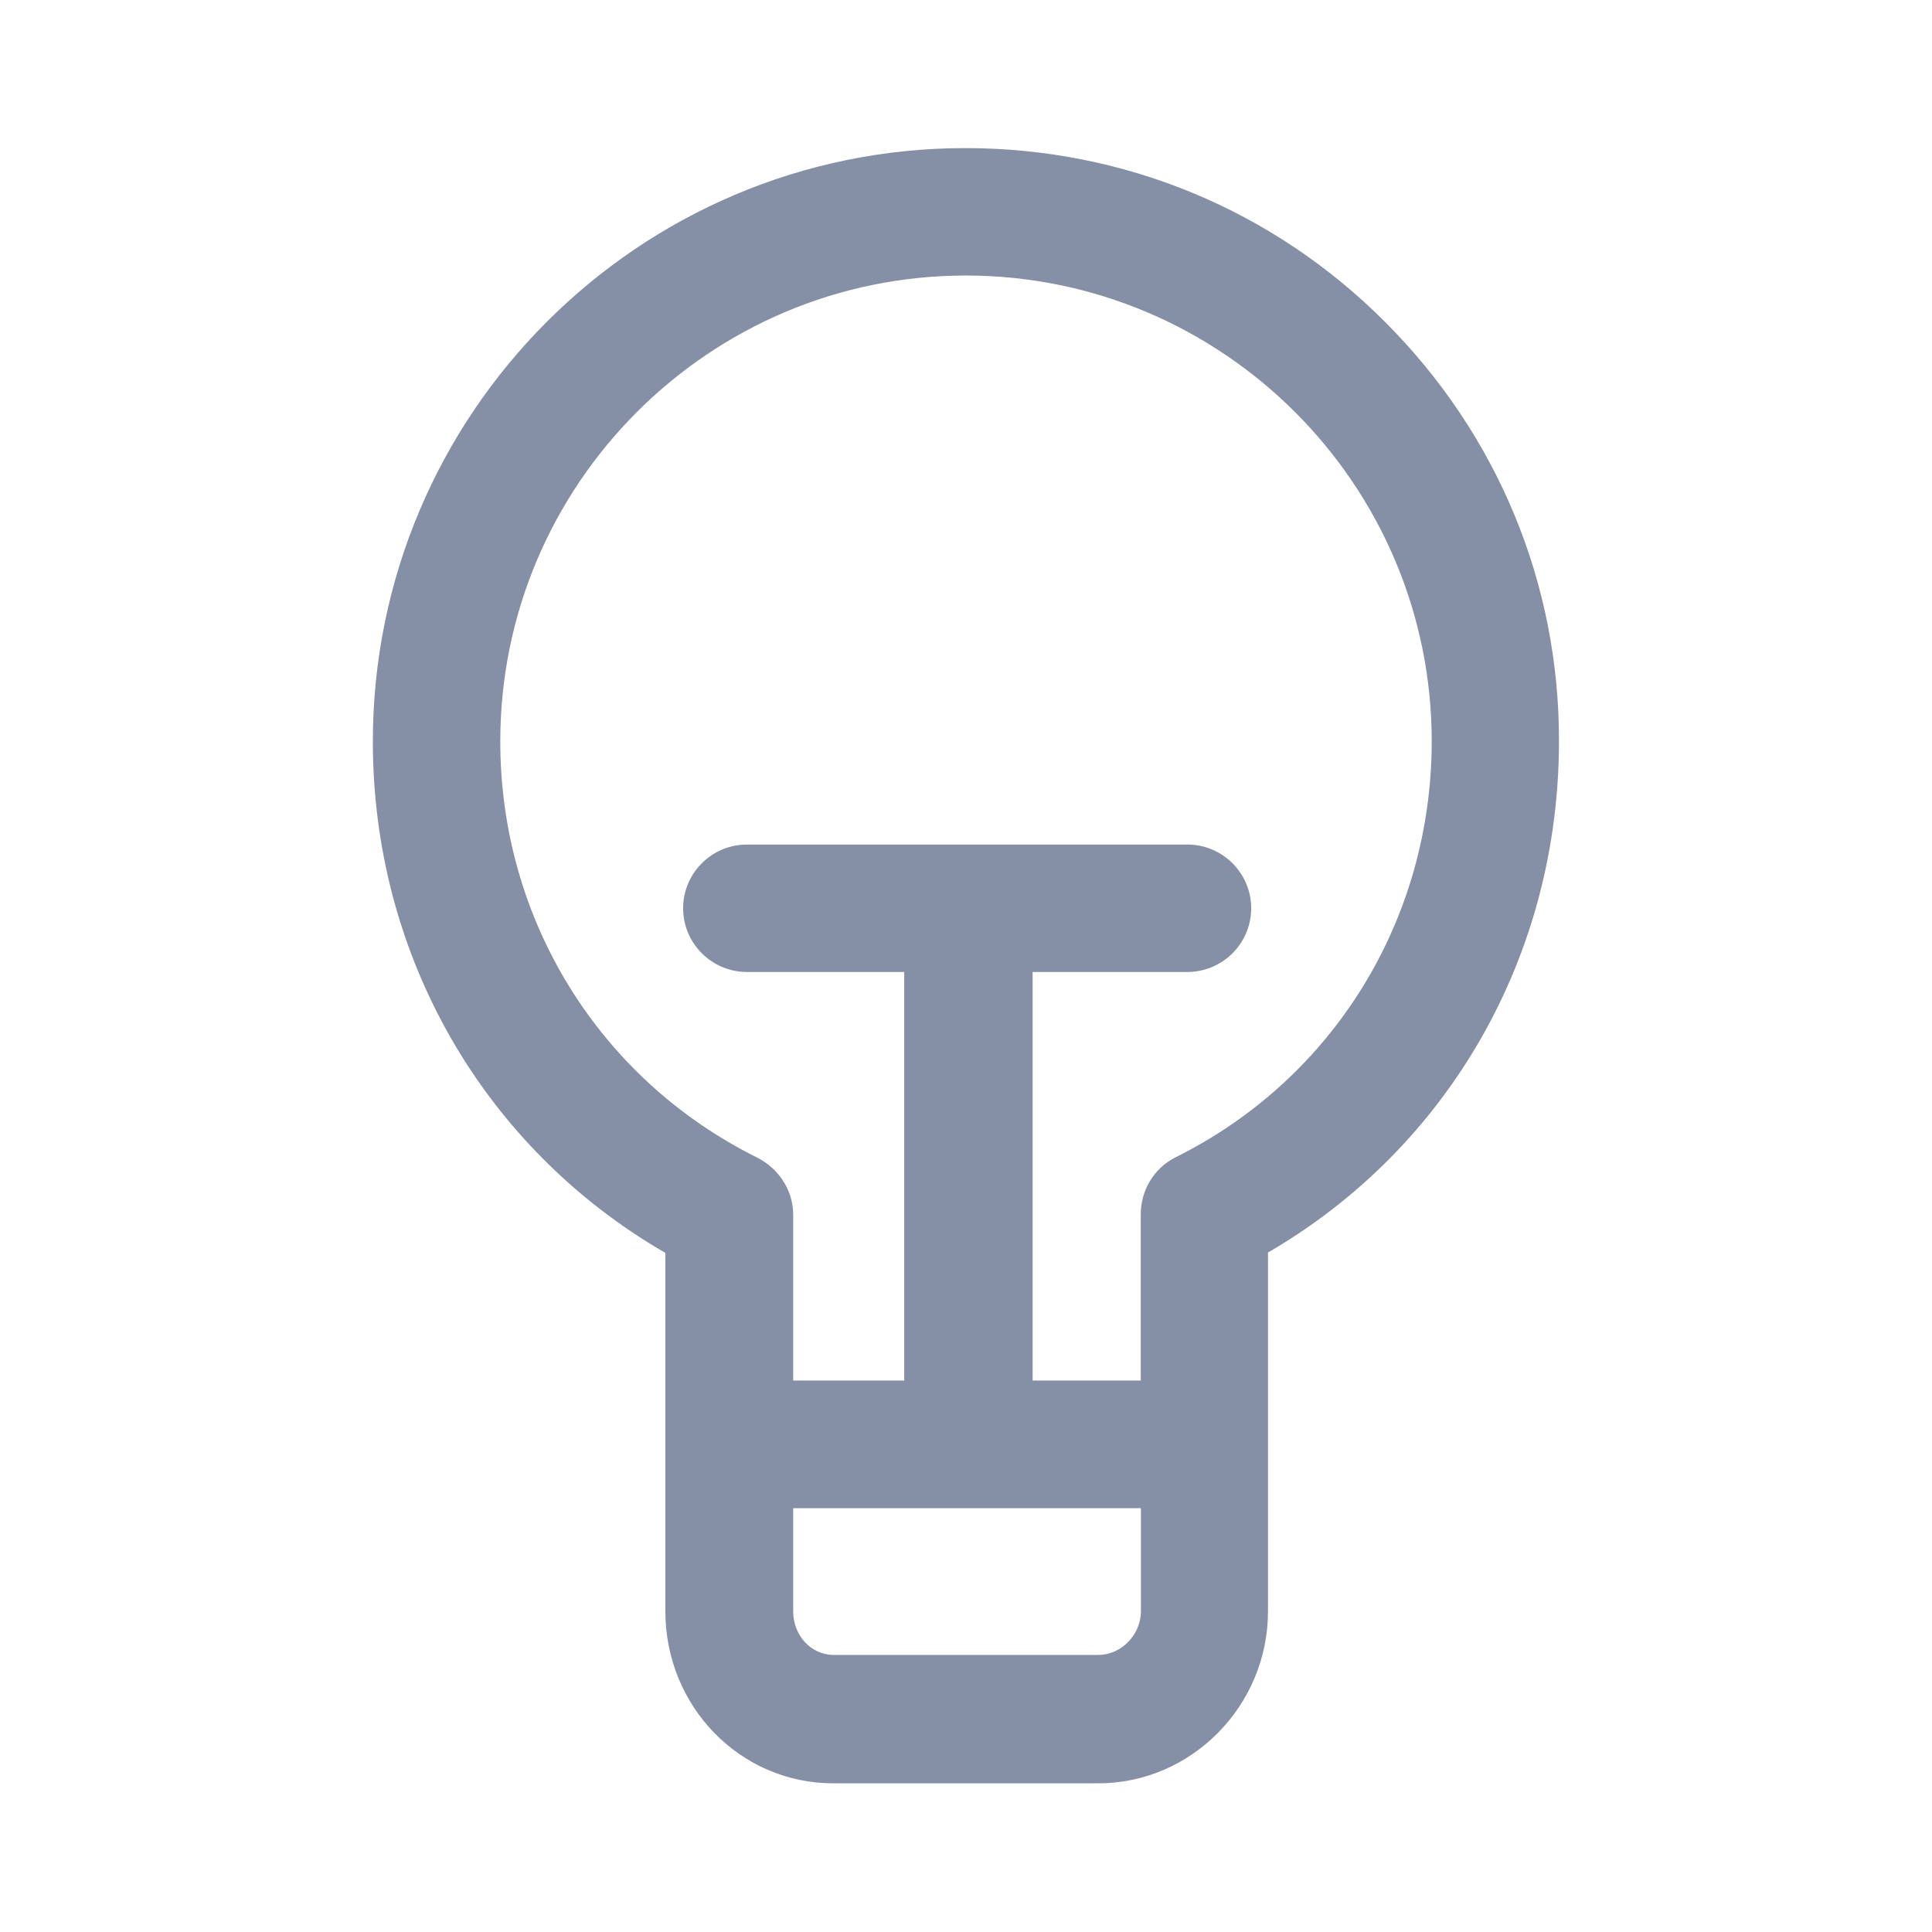<?xml version="1.0" standalone="no"?><!DOCTYPE svg PUBLIC "-//W3C//DTD SVG 1.1//EN" "http://www.w3.org/Graphics/SVG/1.1/DTD/svg11.dtd"><svg class="icon" width="16px" height="16.00px" viewBox="0 0 1024 1024" version="1.1" xmlns="http://www.w3.org/2000/svg"><path fill="#8590A6" d="M734.075 170.598c-59.356-59.459-138.362-92.105-222.382-92.105-173.362 0-314.077 141.125-314.077 314.589 0 113.084 58.333 215.013 155.043 270.993v189.94c0 50.351 39.503 91.184 89.035 91.184h140.409c49.225 0 89.956-40.935 89.956-91.184V663.87C768.358 607.891 826.282 505.962 826.282 392.98c0.205-84.02-32.748-162.923-92.207-222.382zM582.204 877.144H441.898c-12.076 0-21.491-10.336-21.491-23.129v-54.649h184.312v54.649c-0.102 12.792-10.746 23.129-22.514 23.129z m40.833-263.727c-11.462 5.731-18.421 17.5-18.421 30.292v88.011h-57.31V515.172h81.973c18.728 0 33.874-15.146 33.874-33.772s-15.146-33.772-33.874-33.772h-233.332c-18.728 0-33.874 15.146-33.874 33.772s15.146 33.772 33.874 33.772h83.304V731.721h-58.845v-87.909c0-12.895-7.675-24.561-19.137-30.292-83.815-41.652-136.11-126.183-136.11-220.54 0-136.11 110.628-246.943 246.738-246.943S758.841 256.768 758.841 392.98c-0.102 94.356-51.988 178.786-135.803 220.437z"  /></svg>